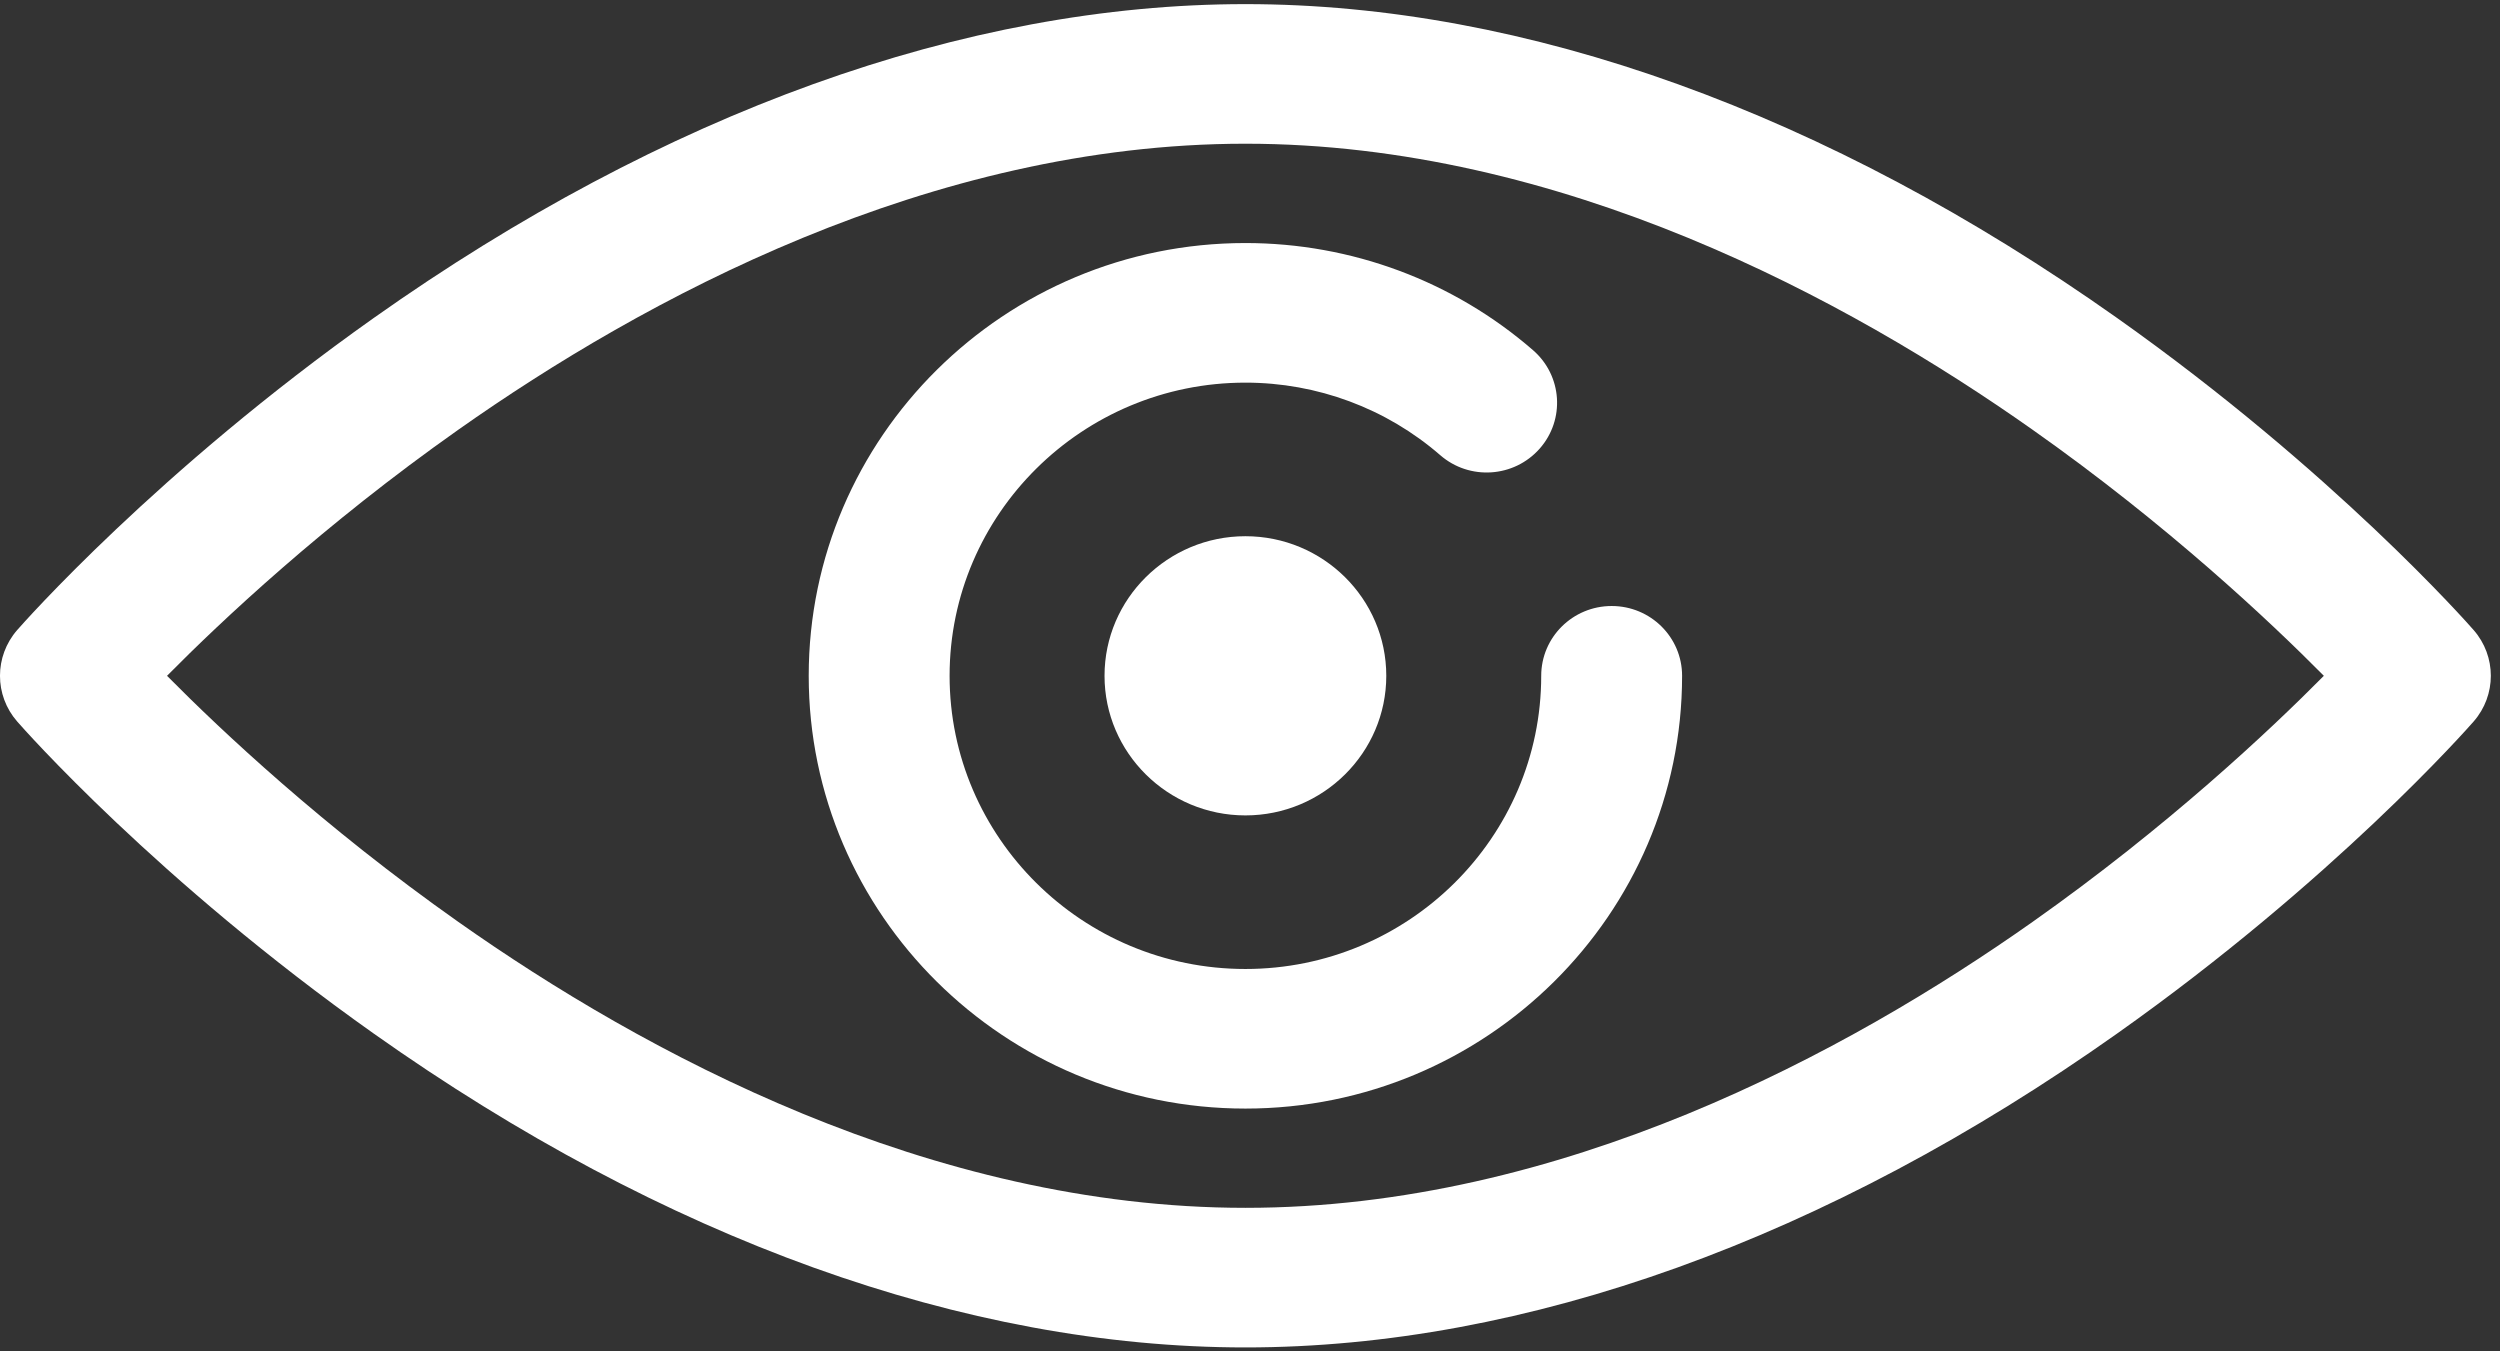<?xml version="1.0" encoding="UTF-8"?>
<svg width="37px" height="20px" viewBox="0 0 37 20" version="1.1" xmlns="http://www.w3.org/2000/svg" xmlns:xlink="http://www.w3.org/1999/xlink">
    <rect x="0" y="0" width="37" height="20" fill="#333333" stroke="none"/>
    <!-- Generator: Sketch 52.6 (67491) - http://www.bohemiancoding.com/sketch -->
    <title>eye (2)</title>
    <desc>Created with Sketch.</desc>
    <g id="Desktop" stroke="none" stroke-width="1" fill="none" fill-rule="evenodd">
        <g id="Bulanov_lead2" transform="translate(-941, -1491)" fill="#FFFFFF">
            <g id="eye-(2)" transform="translate(941, 1491)">
                <path d="M18.432,19.942 C14.287,19.942 9.825,18.336 5.53,15.296 C2.319,13.024 0.337,10.773 0.254,10.678 C-0.085,10.29 -0.085,9.714 0.254,9.325 C0.337,9.231 2.319,6.979 5.53,4.707 C9.825,1.668 14.287,0.061 18.432,0.061 C22.578,0.061 27.039,1.668 31.334,4.707 C34.545,6.979 36.527,9.23 36.61,9.325 C36.949,9.713 36.949,10.29 36.61,10.678 C36.527,10.773 34.545,13.024 31.334,15.296 C27.039,18.336 22.578,19.942 18.432,19.942 Z M2.472,10.002 C3.273,10.812 4.786,12.236 6.783,13.644 C9.521,15.575 13.764,17.876 18.432,17.876 C23.1,17.876 27.344,15.575 30.082,13.644 C32.078,12.236 33.591,10.812 34.393,10.002 C33.591,9.192 32.079,7.768 30.082,6.36 C27.344,4.429 23.1,2.127 18.432,2.127 C13.764,2.127 9.521,4.429 6.783,6.36 C4.786,7.768 3.273,9.192 2.472,10.002 Z" id="Shape" fill-rule="nonzero"></path>
                <path d="M18.432,16.407 C14.868,16.407 11.969,13.533 11.969,10.002 C11.969,6.47 14.868,3.597 18.432,3.597 C20,3.597 21.511,4.16 22.689,5.183 C23.122,5.559 23.166,6.211 22.787,6.64 C22.407,7.07 21.749,7.113 21.316,6.737 C20.518,6.044 19.494,5.663 18.432,5.663 C16.018,5.663 14.054,7.609 14.054,10.002 C14.054,12.394 16.018,14.341 18.432,14.341 C20.846,14.341 22.81,12.394 22.81,10.002 C22.81,9.431 23.277,8.969 23.853,8.969 C24.429,8.969 24.895,9.431 24.895,10.002 C24.895,13.533 21.996,16.407 18.432,16.407 Z" id="Path"></path>
                <path d="M18.432,12.068 C17.283,12.068 16.347,11.141 16.347,10.002 C16.347,8.862 17.283,7.936 18.432,7.936 C19.582,7.936 20.517,8.862 20.517,10.002 C20.517,11.141 19.582,12.068 18.432,12.068 Z" id="Path"></path>
            </g>
        </g>
    </g>
</svg>